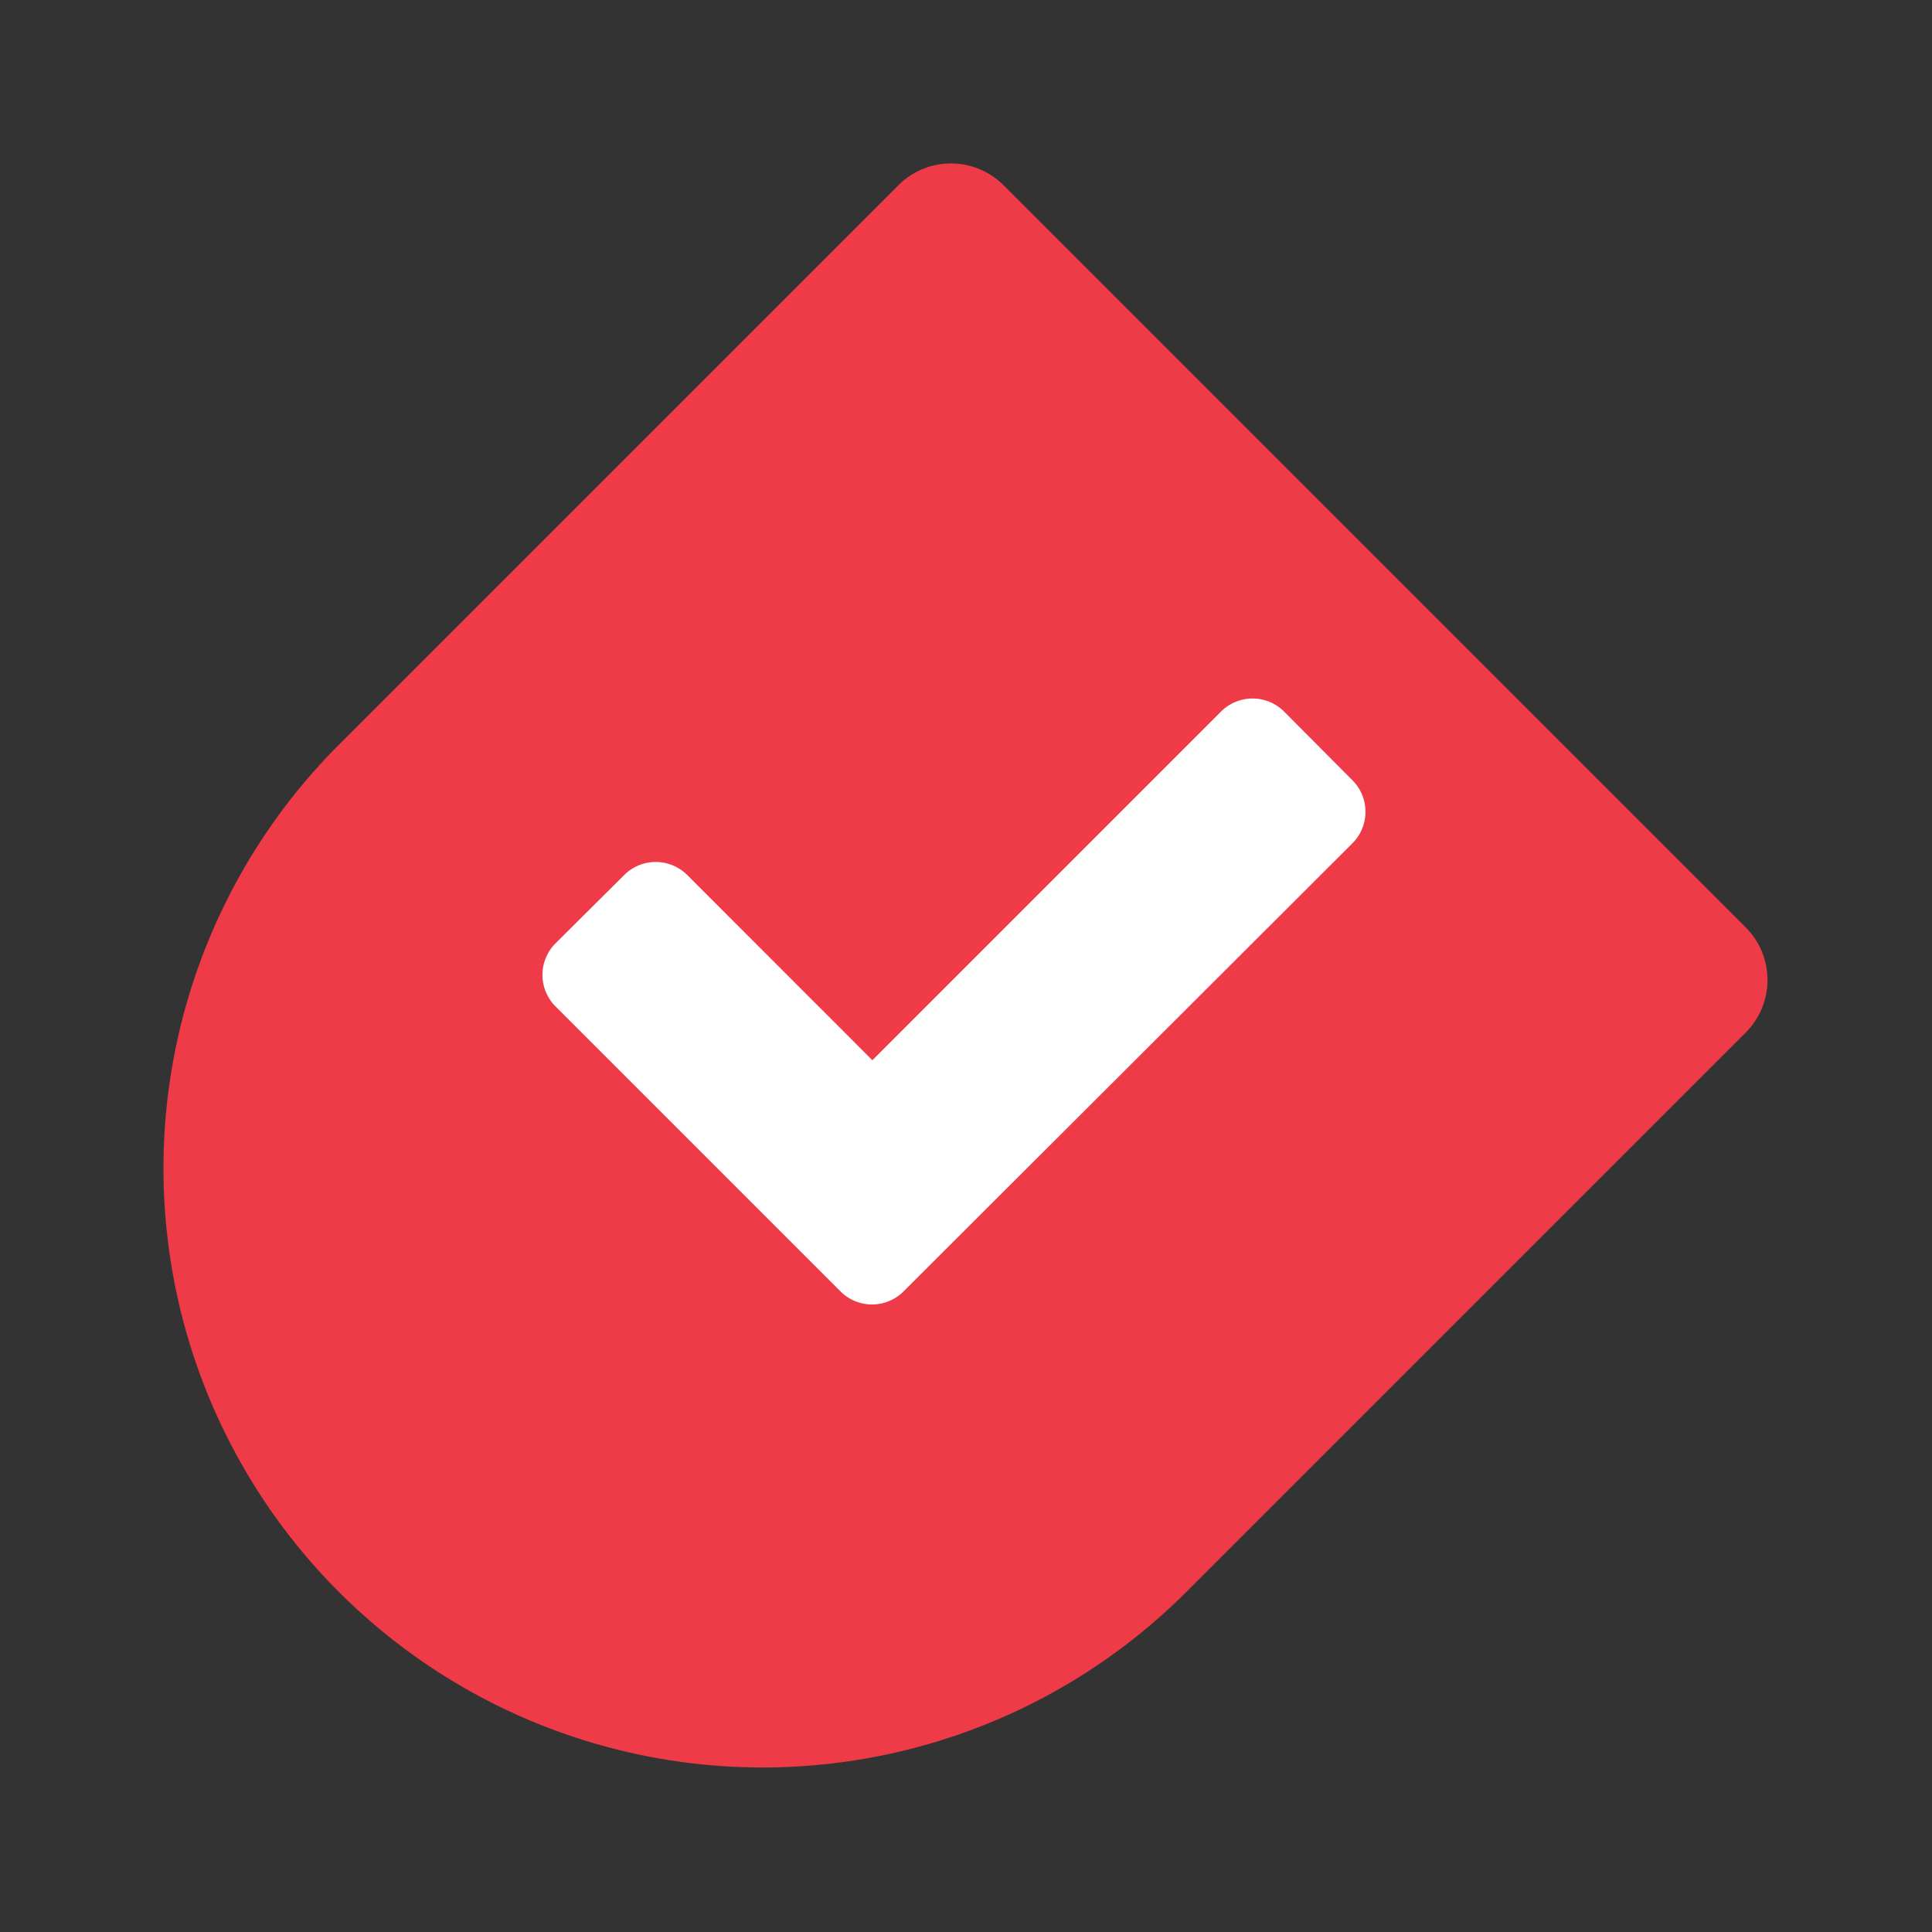 <svg id="Layer_1" data-name="Layer 1" xmlns="http://www.w3.org/2000/svg" viewBox="0 0 260 260"><rect x="0" y="0" width="260" height="260" fill="#333333" stroke="none"/><defs><style>.cls-1{fill:#EF3A47;}.cls-2{fill:#fff;}</style></defs><path class="cls-1" d="M44.67,46H185.93a10,10,0,0,1,10,10V162.48a80.63,80.63,0,0,1-80.63,80.63h0a80.63,80.63,0,0,1-80.63-80.63V56a10,10,0,0,1,10-10Z" transform="translate(135.99 -39.19) rotate(45)"/><path class="cls-2" d="M113.11,173.79,74.76,135.44a6,6,0,0,1,0-8.49L84,117.76a6,6,0,0,1,8.49,0l24.91,24.92,46.92-46.92a6,6,0,0,1,8.49,0L182,105a6,6,0,0,1,0,8.49L121.6,173.79A6,6,0,0,1,113.11,173.79Z"/></svg>
